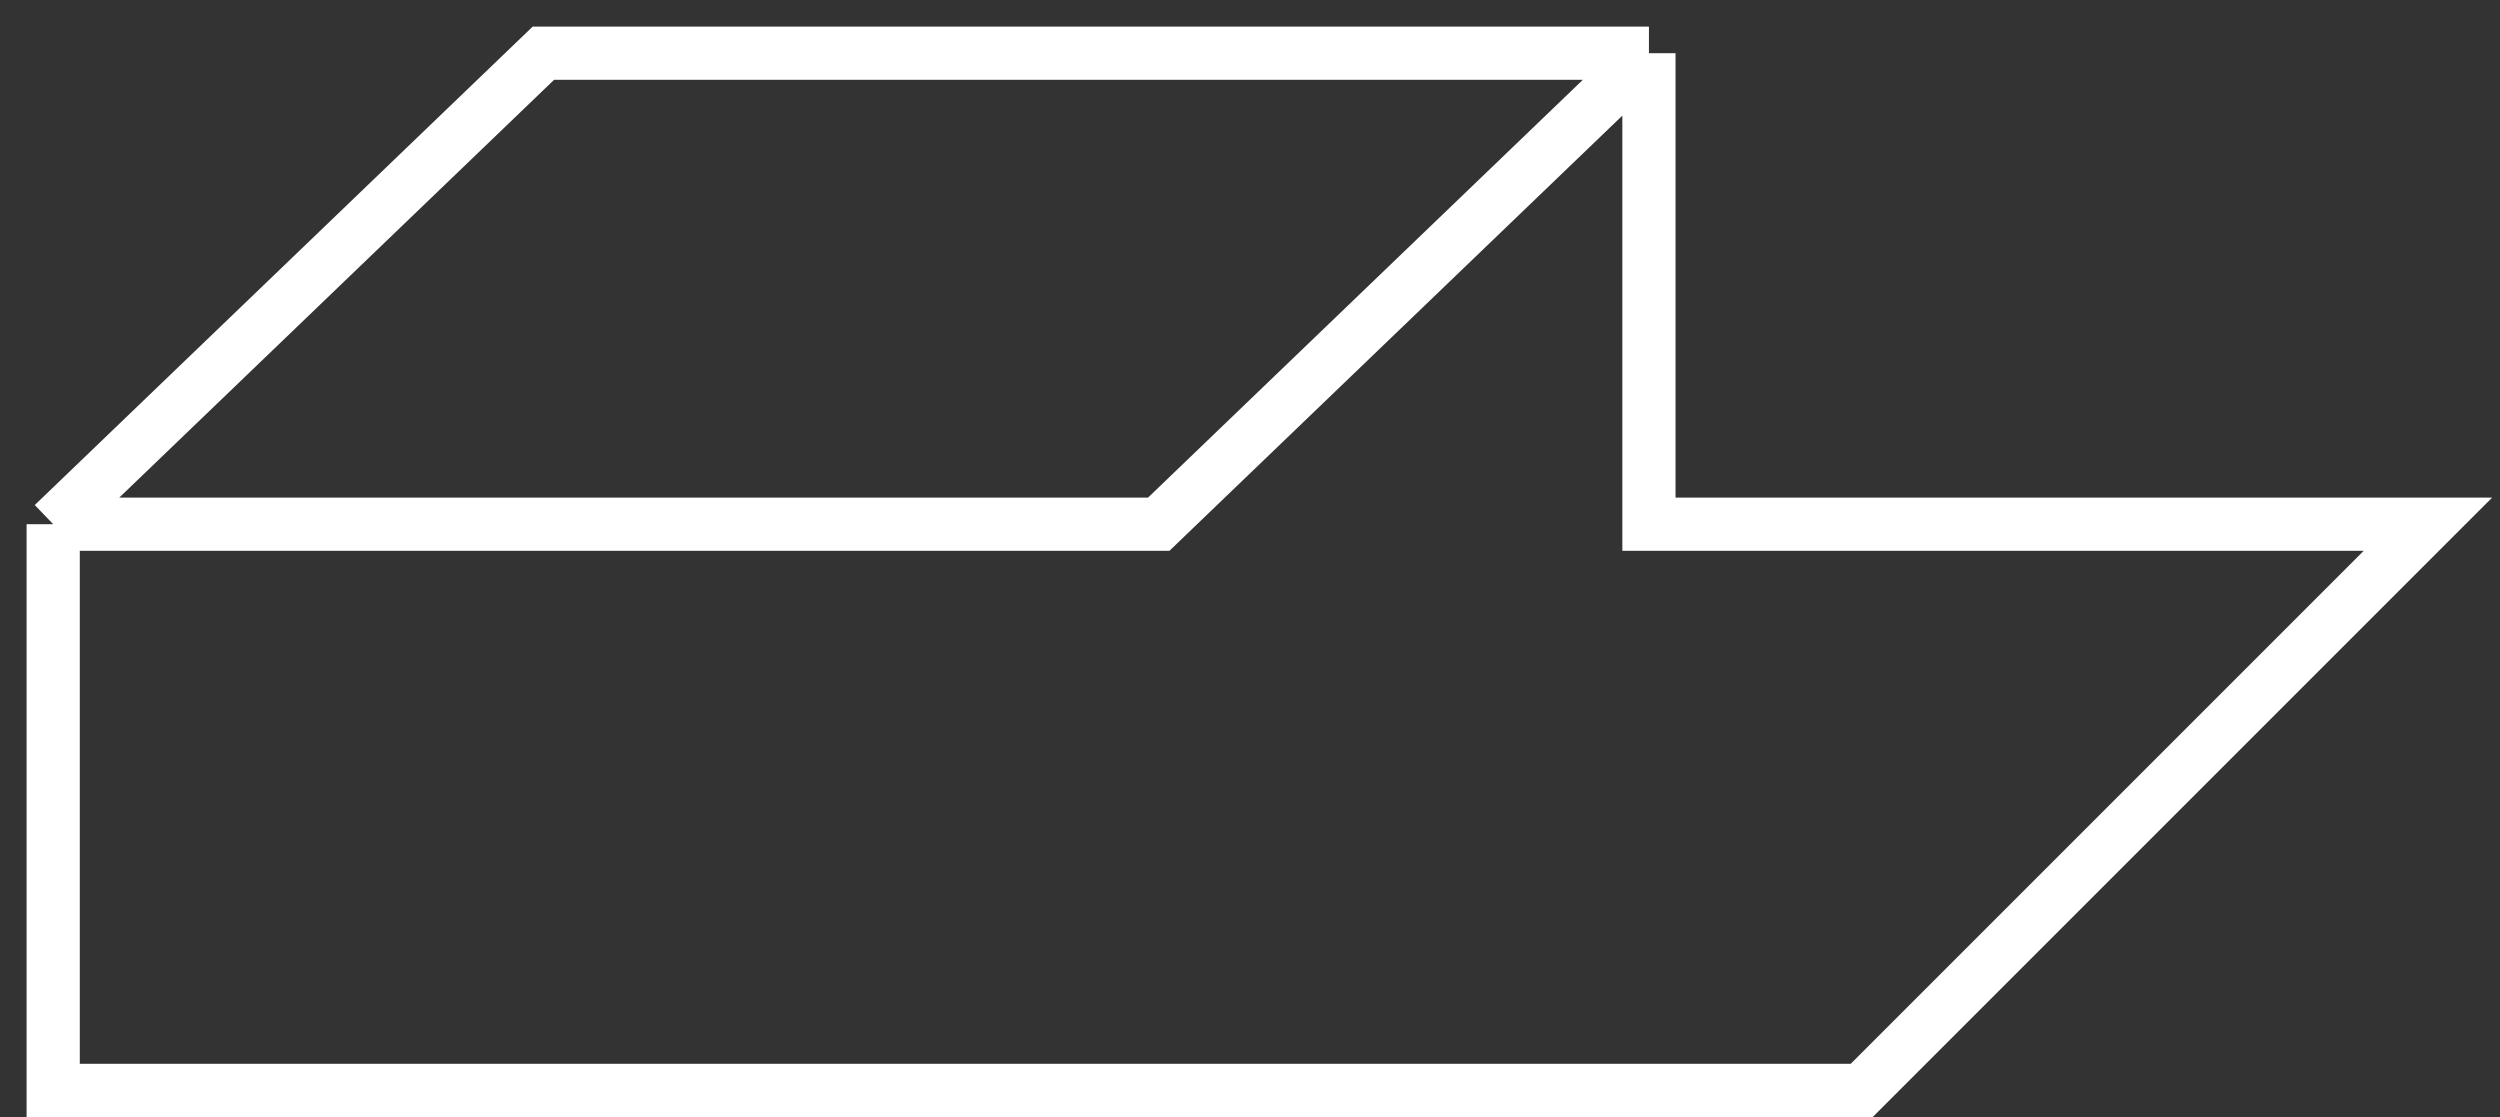 <svg 
class="icon icon--obj"
width="47" 
height="21" 
viewBox="0 0 47 21" 
fill="none" 
xmlns="http://www.w3.org/2000/svg">
<rect x="0" y="0" width="47" height="21" fill="#333333" stroke="none"/>
<path d="M1 9.855L10.216 1H31M1 9.855H21.784L31 1M1 9.855V20.5H35L45.645 9.855H31V1" stroke="white"/>
</svg>

